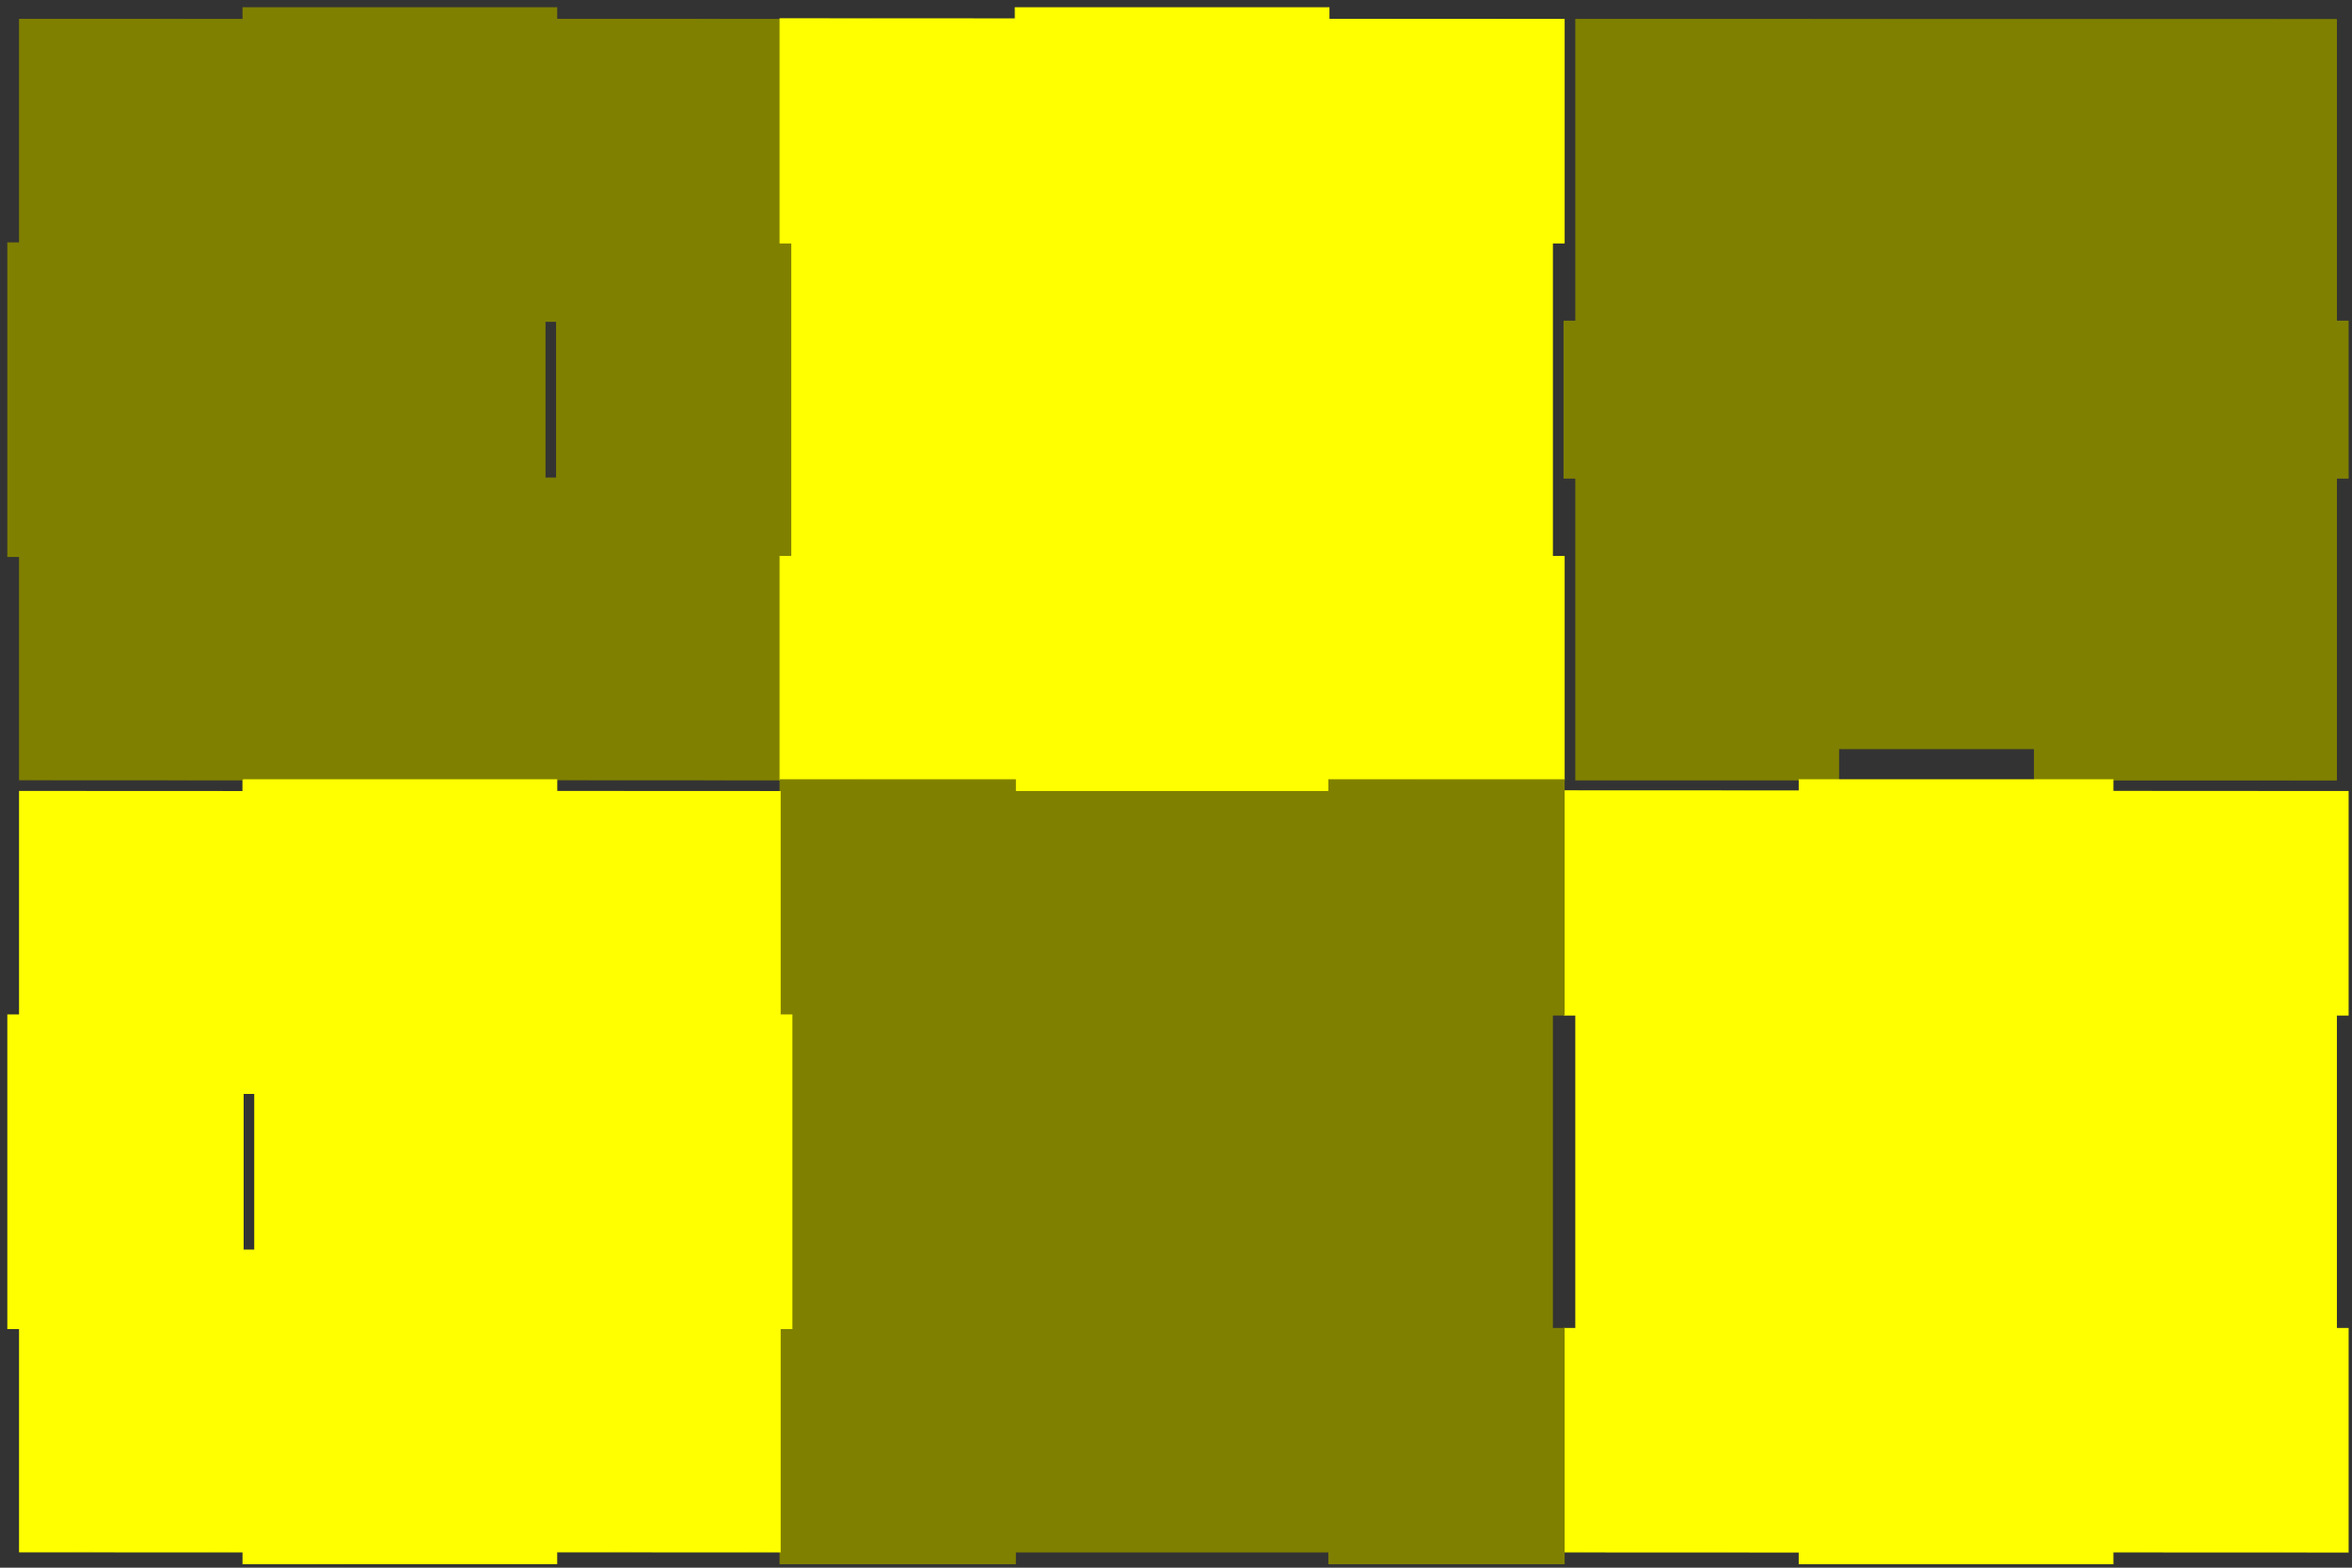 <?xml version="1.0" encoding="UTF-8" standalone="no"?>
<!-- Created with Inkscape (http://www.inkscape.org/) -->

<svg
   xmlns:dc="http://purl.org/dc/elements/1.1/"
   xmlns:cc="http://creativecommons.org/ns#"
   xmlns:rdf="http://www.w3.org/1999/02/22-rdf-syntax-ns#"
   xmlns:svg="http://www.w3.org/2000/svg"
   xmlns="http://www.w3.org/2000/svg"
   xmlns:sodipodi="http://sodipodi.sourceforge.net/DTD/sodipodi-0.dtd"
   xmlns:inkscape="http://www.inkscape.org/namespaces/inkscape"
   width="2125.984"
   height="1417.323"
   id="svg2"
   version="1.1"
   inkscape:version="0.48.2 r9819"
   sodipodi:docname="cut1.dxf">
  <rect width="100%" height="100%" fill="#333333" stroke="none"/>
  <defs
     id="defs4" />
  <sodipodi:namedview
     id="base"
     pagecolor="#ffffff"
     bordercolor="#666666"
     borderopacity="1.0"
     inkscape:pageopacity="0.0"
     inkscape:pageshadow="2"
     inkscape:zoom="0.26168512"
     inkscape:cx="959.90031"
     inkscape:cy="899.4602"
     inkscape:document-units="mm"
     inkscape:current-layer="layer1"
     showgrid="true"
     inkscape:window-width="1440"
     inkscape:window-height="876"
     inkscape:window-x="0"
     inkscape:window-y="24"
     inkscape:window-maximized="1"
     units="mm"
     showguides="false"
     inkscape:guide-bbox="true"
     fit-margin-top="5"
     fit-margin-left="5"
     fit-margin-right="5"
     fit-margin-bottom="5">
    <inkscape:grid
       type="xygrid"
       id="grid3833"
       empspacing="5"
       visible="true"
       enabled="true"
       snapvisiblegridlinesonly="true"
       units="mm"
       spacingx="1mm"
       spacingy="1mm"
       originx="40mm"
       originy="161mm" />
    <sodipodi:guide
       orientation="0,1"
       position="1417.323,1456.299"
       id="guide95480" />
    <sodipodi:guide
       orientation="1,0"
       position="212.598,783.071"
       id="guide95482" />
    <sodipodi:guide
       orientation="1,0"
       position="496.063,747.638"
       id="guide95484" />
    <sodipodi:guide
       orientation="0,1"
       position="460.63,960.236"
       id="guide95486" />
    <sodipodi:guide
       orientation="0,1"
       position="531.496,1243.701"
       id="guide95488" />
    <sodipodi:guide
       orientation="0,1"
       position="1488.189,1172.835"
       id="guide95490" />
    <sodipodi:guide
       orientation="0,1"
       position="1488.189,1031.102"
       id="guide95492" />
  </sodipodi:namedview>
  <g
     inkscape:label="Layer 1"
     inkscape:groupmode="layer"
     id="layer1"
     transform="translate(141.732,-205.512)"
     style="display:inline">
    <path
       style="fill:#808000;fill-opacity:1;stroke:#808000"
       d="m 1282.693,223.139 0,272.812 -10.625,0 0,141.75 10.625,0 0,272.844 237.406,0.031 0,-28.281 177.156,0 0,28.312 272.844,0.031 0,-272.938 10.625,0 0,-141.75 -10.625,0 0,-272.719 -687.406,-0.094 z"
       id="rect2989"
       inkscape:connector-curvature="0"
       sodipodi:nodetypes="cccccccccccccccccc" />
    <path
       style="fill:#ffff00;fill-opacity:1;stroke:#ffff00"
       d="m 1484.646,910.536 0,10.094 -212.594,-0.094 0,202.594 10.625,0 0,283.469 -10.625,0 0,201.969 212.594,0.094 0,10.531 283.469,0 0,-10.625 212.594,0.094 0,-202.062 -10.625,0 0,-283.469 10.625,0 0,-201.969 -212.594,-0.125 0,-10.5 -283.469,0 z"
       id="rect2989-5"
       inkscape:connector-curvature="0" />
    <path
       style="fill:#808000;fill-opacity:1;stroke:#808000"
       d="m 77.969,212.514 0,10.625 -201.969,-0.094 0,202.062 -10.625,0 0,283.469 10.625,0 0,201.875 202,0.094 -0.031,10.625 283.469,-0.094 0,-10.625 201.969,0.094 0,-201.969 10.625,0 0,-283.469 -10.625,0 0,-201.969 -201.969,-0.094 0,-10.531 z m 0,708.656 z m 272.844,-425.188 10.625,0 0,141.719 -10.625,0 z"
       id="rect3044-3"
       inkscape:connector-curvature="0"
       sodipodi:nodetypes="cccccccccccccccccccccccccccc" />
    <path
       style="fill:#ffff00;fill-opacity:1;stroke:#ffff00"
       d="m 776,212.519 0,10.094 -212.594,-0.094 0,202.594 10.625,0 0,283.469 -10.625,0 0,201.969 212.594,0.094 0,10.531 283.469,0 0,-10.625 212.594,0.094 0,-202.062 -10.625,0 0,-283.469 10.625,0 0,-201.969 -212.594,-0.125 0,-10.5 -283.469,0 z"
       id="rect2989-5-8"
       inkscape:connector-curvature="0" />
    <path
       style="fill:#808000;fill-opacity:1;stroke:#808000"
       d="m 563.396,910.536 0,212.594 10.625,0 0,283.469 -10.625,0 0,212.594 212.594,0 0,-10.625 283.469,0 0,10.625 212.594,0 0,-212.594 -10.625,0 0,-283.469 10.625,0 0,-212.594 -212.594,0 0,10.625 -283.469,0 0,-10.625 -212.594,0 z"
       id="rect2989-5-8-0"
       inkscape:connector-curvature="0" />
    <path
       style="fill:#008000;fill-opacity:1;stroke:#008000"
       d="m -921.255,201.968 0,212.594 10.625,0 0,283.469 -10.625,0 0,212.594 212.594,0 0,-10.625 283.469,0 0,10.625 212.594,0 0,-212.594 -10.625,0 0,-283.469 10.625,0 0,-212.594 -212.594,0 0,10.625 -283.469,0 0,-10.625 -212.594,0 z m 70.875,70.25 400.375,0 0,566.938 -400.375,0 0,-566.938 z"
       id="rect2989-5-8-0-8"
       inkscape:connector-curvature="0" />
    <path
       style="fill:#ffff00;fill-opacity:1;stroke:#ffff00"
       d="m 77.969,910.55 0,10.625 -201.969,-0.094 0,202.063 -10.625,0 0,283.469 10.625,0 0,201.875 201.969,0.094 0,10.625 283.469,-0.094 0,-10.625 201.969,0.094 0,-201.969 10.625,0 0,-283.469 -10.625,0 0,-201.969 -201.969,-0.094 0,-10.531 -283.469,0 z m 0,708.656 z m 0,-425.188 10.625,0 0,141.719 -10.625,0 z"
       id="rect3044-3-1"
       inkscape:connector-curvature="0"
       sodipodi:nodetypes="ccccccccccccccccccccccccccccc" />
  </g>
  <g
     inkscape:groupmode="layer"
     id="layer2"
     inkscape:label="Labels"
     style="display:none"
     transform="translate(0,-251.575)">
    <flowRoot
       xml:space="preserve"
       id="flowRoot3065"
       style="font-size:144px;font-style:normal;font-weight:normal;line-height:125%;letter-spacing:0px;word-spacing:0px;fill:#ff0000;fill-opacity:1;stroke:none;font-family:Sans"
       transform="translate(-106.299,215.516)"><flowRegion
         id="flowRegion3067"><rect
           id="rect3069"
           width="479.389"
           height="275.128"
           x="291.802"
           y="960.235"
           style="font-size:144px;fill:#ff0000" /></flowRegion><flowPara
         id="flowPara3071">front</flowPara></flowRoot>    <flowRoot
       transform="translate(-150.08,-1317.006)"
       xml:space="preserve"
       id="flowRoot3065-6"
       style="font-size:144px;font-style:normal;font-weight:normal;line-height:125%;letter-spacing:0px;word-spacing:0px;fill:#ff0000;fill-opacity:1;stroke:none;font-family:Sans"><flowRegion
         id="flowRegion3067-6"><rect
           id="rect3069-2"
           width="479.389"
           height="275.128"
           x="291.802"
           y="960.235"
           style="font-size:144px;fill:#ff0000" /></flowRegion><flowPara
         id="flowPara3071-5">back</flowPara></flowRoot>    <flowRoot
       transform="translate(-1133.858,-1417.949)"
       xml:space="preserve"
       id="flowRoot3065-9"
       style="font-size:144px;font-style:normal;font-weight:normal;line-height:125%;letter-spacing:0px;word-spacing:0px;fill:#ff0000;fill-opacity:1;stroke:none;font-family:Sans"><flowRegion
         id="flowRegion3067-2"><rect
           id="rect3069-9"
           width="479.389"
           height="275.128"
           x="291.802"
           y="960.235"
           style="font-size:144px;fill:#ff0000" /></flowRegion><flowPara
         id="flowPara3071-2">tofrontbbbw</flowPara></flowRoot>    <flowRoot
       transform="translate(-1461.105,-497.876)"
       xml:space="preserve"
       id="flowRoot3065-2"
       style="font-size:144px;font-style:normal;font-weight:normal;line-height:125%;letter-spacing:0px;word-spacing:0px;fill:#ff0000;fill-opacity:1;stroke:none;font-family:Sans"
       inkscape:transform-center-x="-817.45962"
       inkscape:transform-center-y="306.00376"><flowRegion
         id="flowRegion3067-7"><rect
           id="rect3069-3"
           width="479.389"
           height="275.128"
           x="291.802"
           y="960.235"
           style="font-size:144px;fill:#ff0000" /></flowRegion><flowPara
         id="flowPara3071-3">base</flowPara></flowRoot>    <flowRoot
       transform="translate(-823.309,-462.443)"
       xml:space="preserve"
       id="flowRoot3065-69"
       style="font-size:144px;font-style:normal;font-weight:normal;line-height:125%;letter-spacing:0px;word-spacing:0px;fill:#ff0000;fill-opacity:1;stroke:none;font-family:Sans"
       inkscape:transform-center-x="599.86324"><flowRegion
         id="flowRegion3067-5"><rect
           id="rect3069-4"
           width="479.389"
           height="275.128"
           x="291.802"
           y="960.235"
           style="font-size:144px;fill:#ff0000" /></flowRegion><flowPara
         id="flowPara3071-50">left</flowPara></flowRoot>    <flowRoot
       transform="translate(-220.941,-462.443)"
       xml:space="preserve"
       id="flowRoot3065-67"
       style="font-size:144px;font-style:normal;font-weight:normal;line-height:125%;letter-spacing:0px;word-spacing:0px;fill:#ff0000;fill-opacity:1;stroke:none;font-family:Sans"><flowRegion
         id="flowRegion3067-3"><rect
           id="rect3069-7"
           width="479.389"
           height="275.128"
           x="291.802"
           y="960.235"
           style="font-size:144px;fill:#ff0000" /></flowRegion><flowPara
         id="flowPara3071-55">top</flowPara></flowRoot>    <flowRoot
       transform="translate(629.447,-568.856)"
       xml:space="preserve"
       id="flowRoot3065-7"
       style="font-size:144px;font-style:normal;font-weight:normal;line-height:125%;letter-spacing:0px;word-spacing:0px;fill:#ff0000;fill-opacity:1;stroke:none;font-family:Sans"><flowRegion
         id="flowRegion3067-1"><rect
           id="rect3069-33"
           width="602.372"
           height="462.444"
           x="291.802"
           y="960.235"
           style="font-size:144px;fill:#ff0000" /></flowRegion><flowPara
         id="flowPara3071-0">right</flowPara></flowRoot>    <flowRoot
       transform="translate(1373.547,-497.989)"
       xml:space="preserve"
       id="flowRoot3065-3"
       style="font-size:144px;font-style:normal;font-weight:normal;line-height:125%;letter-spacing:0px;word-spacing:0px;fill:#ff0000;fill-opacity:1;stroke:none;font-family:Sans"><flowRegion
         id="flowRegion3067-28"><rect
           id="rect3069-1"
           width="566.939"
           height="285.279"
           x="291.802"
           y="960.235"
           style="font-size:144px;fill:#ff0000" /></flowRegion><flowPara
         id="flowPara3071-6">divider</flowPara></flowRoot>  </g>
</svg>
